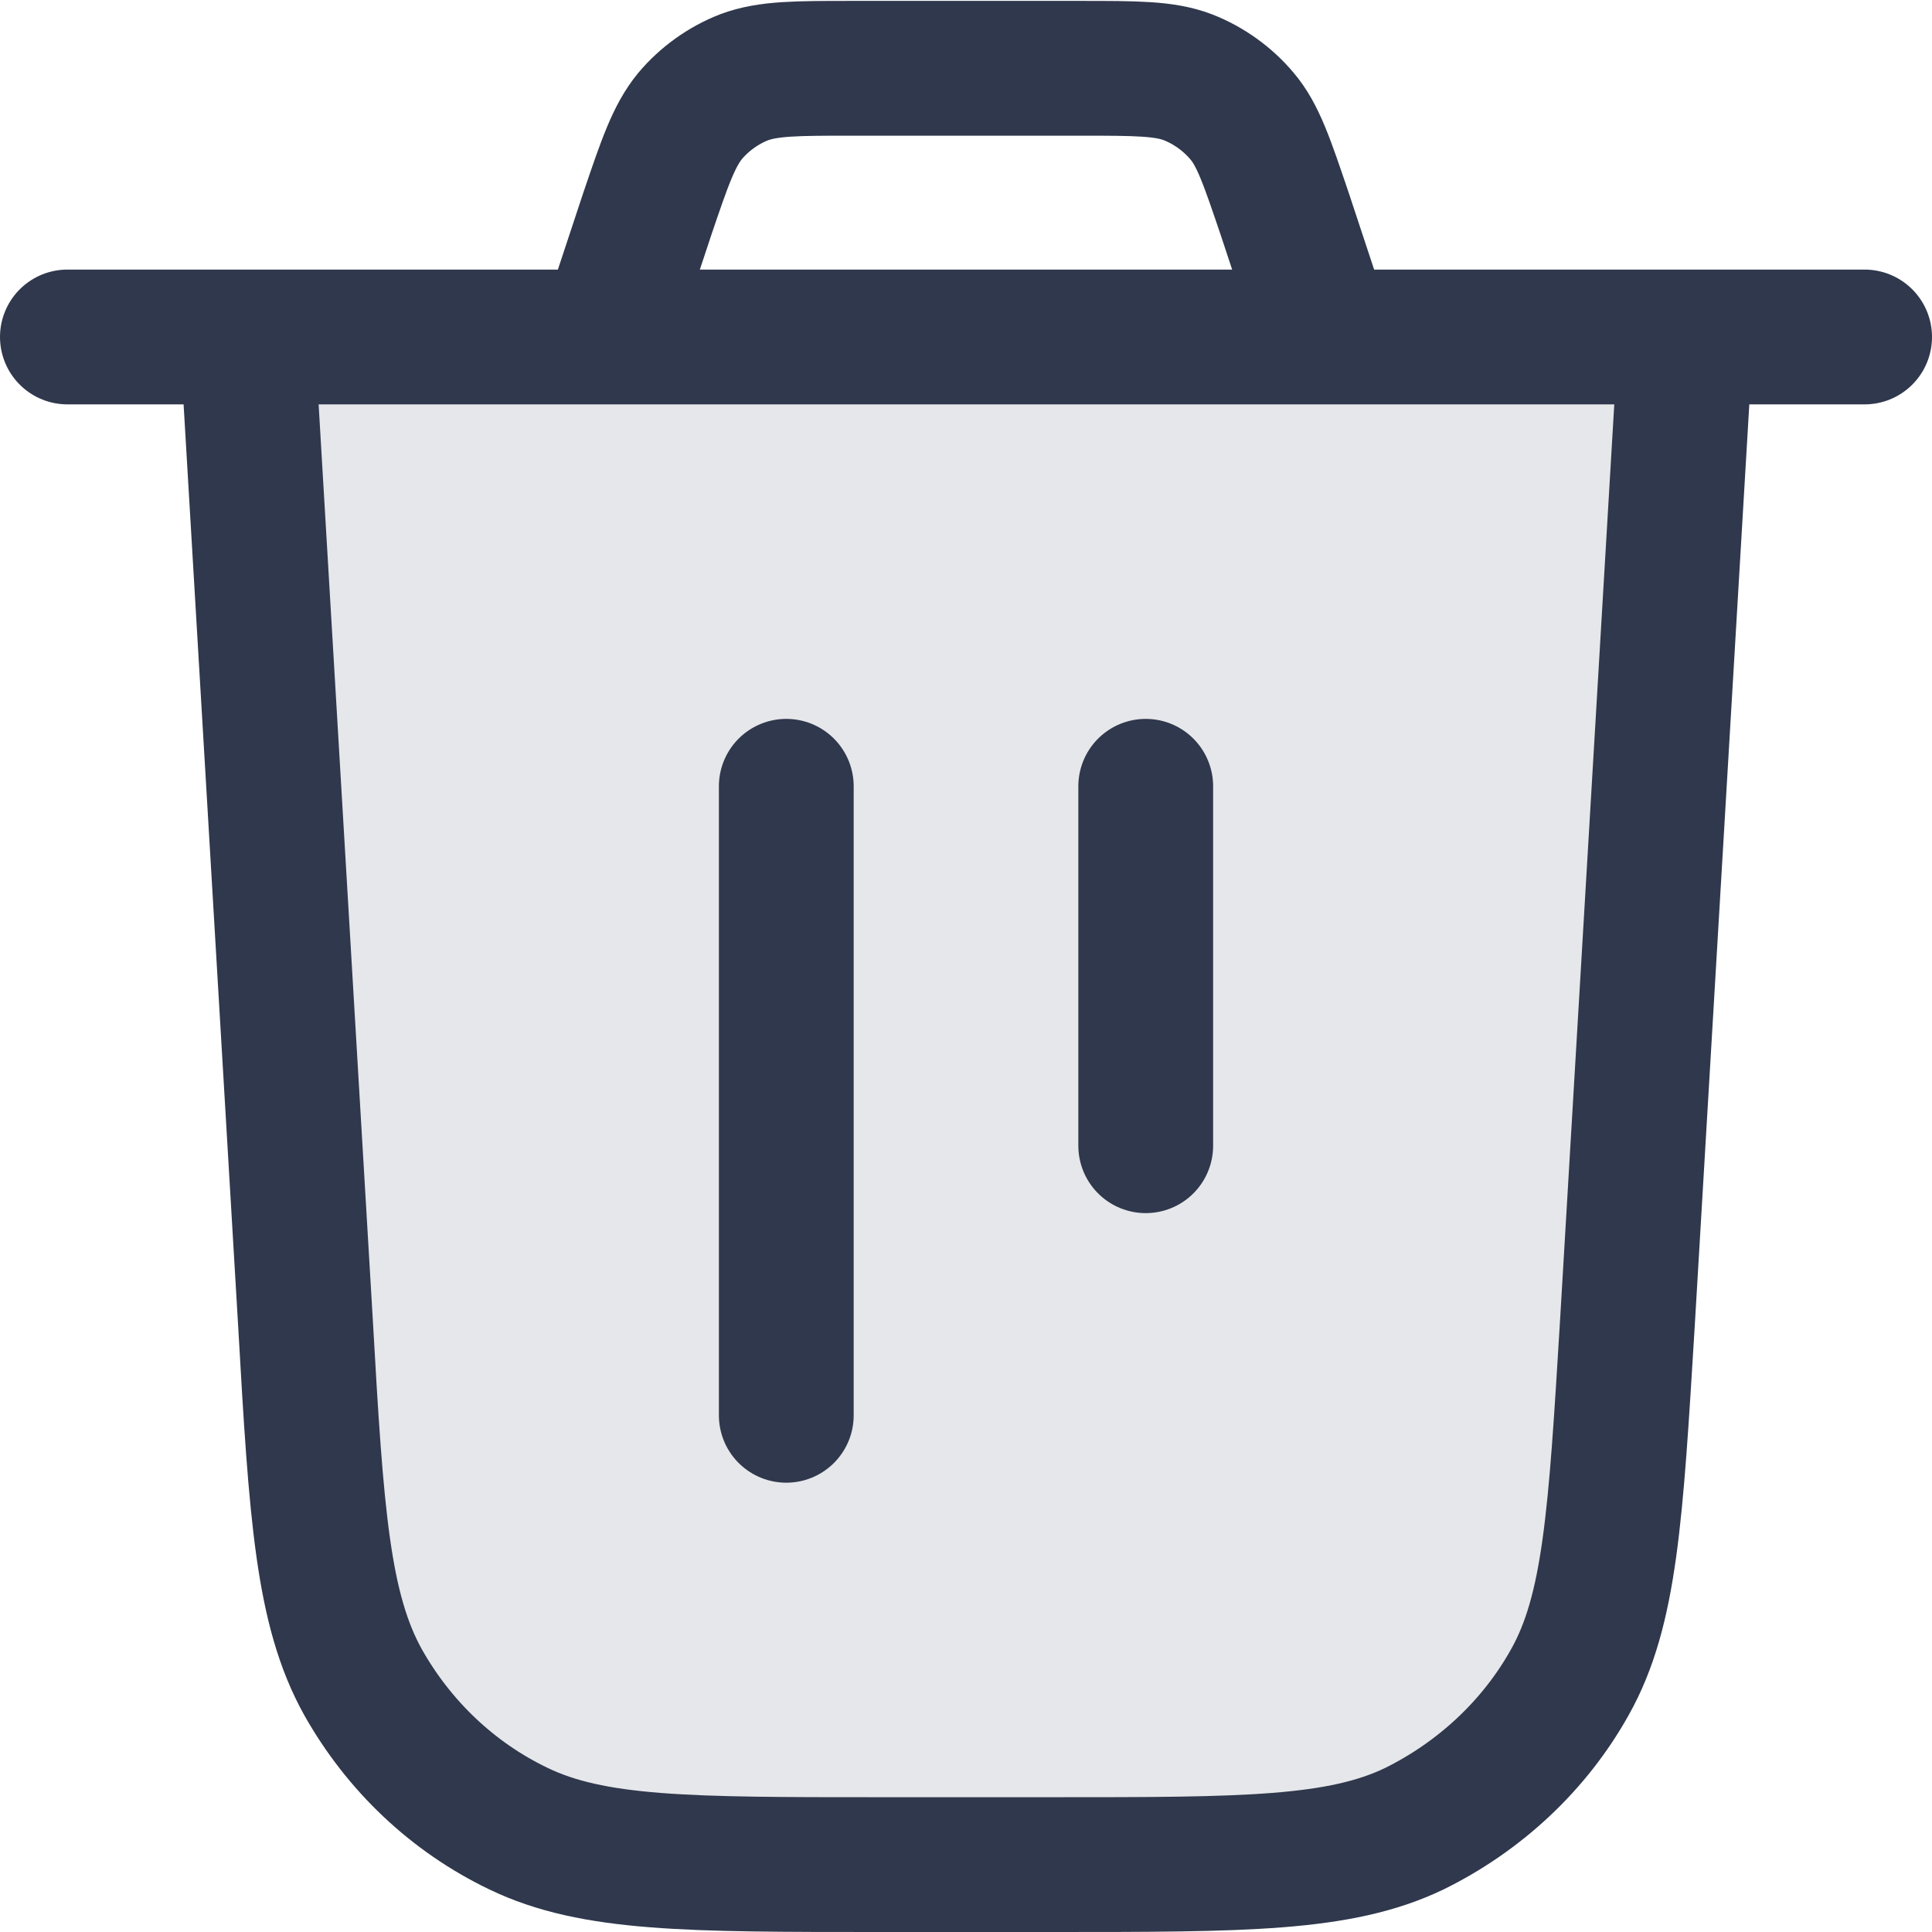 <?xml version="1.0" encoding="UTF-8"?>
<svg id="Capa_2" data-name="Capa 2" xmlns="http://www.w3.org/2000/svg" viewBox="0 0 21.5 21.5">
  <defs>
    <style>
      .cls-1 {
        fill: none;
        stroke: #2f384c;
        stroke-linecap: round;
        stroke-linejoin: round;
        stroke-width: 1.5px;
      }

      .cls-2 {
        fill: #2f384c;
        isolation: isolate;
        opacity: .12;
      }
    </style>
  </defs>
  <g id="Capa_1-2" data-name="Capa 1">
    <g>
      <path class="cls-2" d="m3.4,14.73l-.65-10.98h16l-.65,10.98c-.12,2.12-.19,3.18-.64,3.99-.4.71-1,1.28-1.73,1.63-.83.4-1.89.4-4.02.4h-1.93c-2.12,0-3.19,0-4.02-.4-.73-.36-1.34-.93-1.73-1.63-.45-.8-.51-1.86-.64-3.99Z"/>
      <path class="cls-1" d="m2.75,3.75l.65,10.98c.12,2.12.19,3.18.64,3.99.4.71,1,1.28,1.73,1.63.83.4,1.89.4,4.02.4h1.93c2.12,0,3.19,0,4.02-.4.73-.36,1.34-.93,1.73-1.63.45-.8.51-1.86.64-3.99l.65-10.98M2.75,3.75H.75m2,0h16m0,0h2m-6,0l-.45-1.36c-.2-.59-.3-.89-.48-1.1-.16-.19-.37-.34-.6-.43-.26-.1-.58-.1-1.2-.1h-2.54c-.62,0-.93,0-1.2.1-.23.09-.44.24-.6.43-.18.22-.28.51-.48,1.1l-.45,1.36m2,5v7m4-7v4"/>
    </g>
  </g>
</svg>